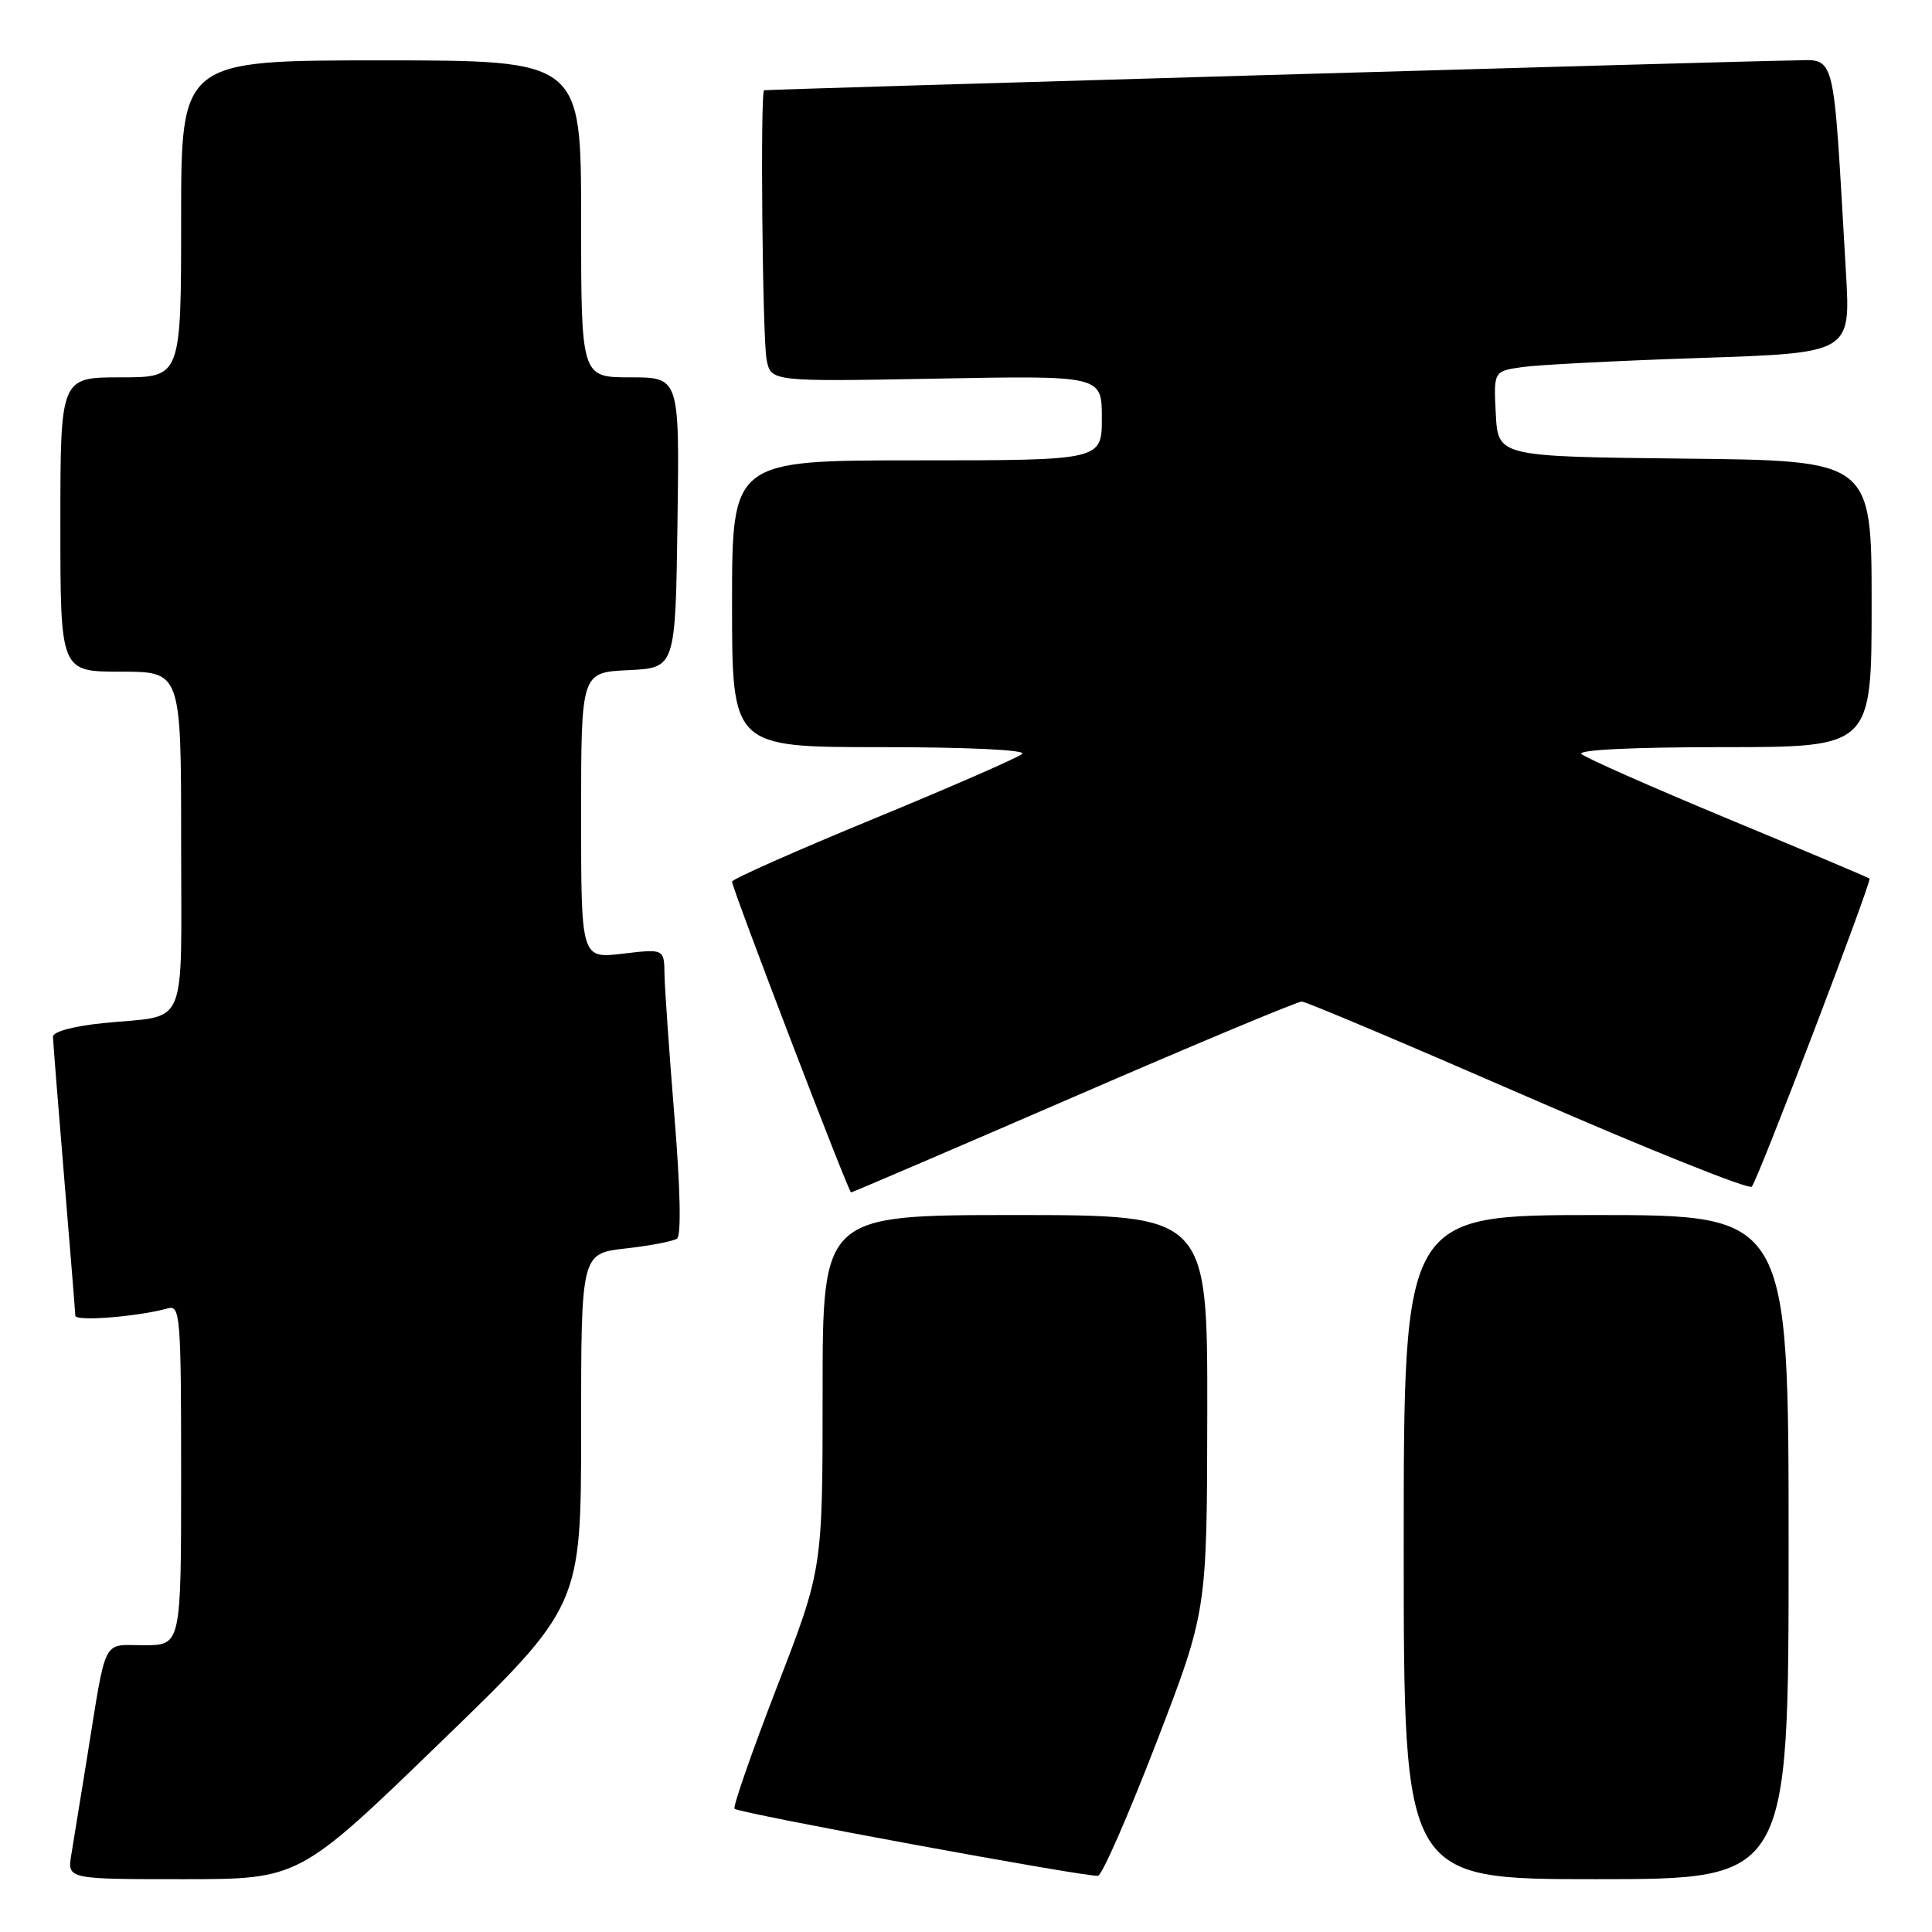 <?xml version="1.0" encoding="UTF-8" standalone="no"?>
<!DOCTYPE svg PUBLIC "-//W3C//DTD SVG 1.1//EN" "http://www.w3.org/Graphics/SVG/1.1/DTD/svg11.dtd" >
<svg xmlns="http://www.w3.org/2000/svg" xmlns:xlink="http://www.w3.org/1999/xlink" version="1.1" viewBox="0 0 256 256">
 <g >
 <path fill="currentColor"
d=" M 58.32 230.91 C 77.00 212.83 77.00 212.83 77.00 189.46 C 77.00 166.10 77.00 166.10 82.88 165.43 C 86.11 165.07 89.18 164.48 89.70 164.13 C 90.28 163.74 90.16 157.63 89.37 148.00 C 88.68 139.47 88.08 130.98 88.05 129.11 C 88.00 125.72 88.00 125.72 82.50 126.37 C 77.00 127.02 77.00 127.02 77.00 108.06 C 77.00 89.10 77.00 89.10 83.25 88.80 C 89.50 88.50 89.50 88.50 89.77 69.25 C 90.04 50.00 90.04 50.00 83.52 50.00 C 77.00 50.00 77.00 50.00 77.00 29.00 C 77.00 8.00 77.00 8.00 50.50 8.00 C 24.00 8.00 24.00 8.00 24.00 29.00 C 24.00 50.00 24.00 50.00 16.00 50.00 C 8.00 50.00 8.00 50.00 8.00 69.50 C 8.00 89.00 8.00 89.00 16.00 89.00 C 24.00 89.00 24.00 89.00 24.00 111.43 C 24.00 136.99 25.09 134.42 13.75 135.56 C 9.76 135.96 7.01 136.70 7.02 137.37 C 7.03 137.99 7.70 146.38 8.50 156.00 C 9.30 165.62 9.97 173.88 9.98 174.34 C 10.00 175.13 18.35 174.46 22.25 173.36 C 23.88 172.90 24.00 174.42 24.00 195.43 C 24.00 218.00 24.00 218.00 19.08 218.00 C 13.46 218.00 14.16 216.61 11.52 233.00 C 10.68 238.22 9.75 243.96 9.45 245.75 C 8.91 249.00 8.91 249.00 24.27 249.00 C 39.63 249.00 39.63 249.00 58.32 230.91 Z  M 153.22 230.92 C 159.93 213.50 159.93 213.50 159.97 187.25 C 160.00 161.00 160.00 161.00 134.50 161.00 C 109.00 161.00 109.00 161.00 109.00 184.45 C 109.00 207.91 109.00 207.91 102.94 223.56 C 99.61 232.18 97.09 239.42 97.33 239.67 C 97.93 240.27 144.23 248.80 145.50 248.55 C 146.05 248.44 149.52 240.51 153.22 230.92 Z  M 237.00 205.00 C 237.00 161.00 237.00 161.00 211.50 161.00 C 186.00 161.00 186.00 161.00 186.00 205.00 C 186.00 249.00 186.00 249.00 211.50 249.00 C 237.00 249.00 237.00 249.00 237.00 205.00 Z  M 142.29 145.34 C 158.35 138.37 171.95 132.69 172.50 132.71 C 173.05 132.72 186.53 138.42 202.46 145.36 C 218.38 152.30 231.73 157.65 232.12 157.24 C 232.91 156.41 248.07 116.73 247.72 116.41 C 247.60 116.29 239.18 112.74 229.00 108.51 C 218.82 104.28 210.07 100.41 209.55 99.91 C 208.98 99.36 216.39 99.00 228.30 99.00 C 248.00 99.00 248.00 99.00 248.00 80.02 C 248.00 61.03 248.00 61.03 223.25 60.77 C 198.50 60.50 198.50 60.50 198.20 54.85 C 197.91 49.19 197.91 49.19 201.70 48.64 C 203.79 48.34 214.44 47.79 225.36 47.43 C 245.22 46.77 245.22 46.77 244.60 36.14 C 242.80 5.51 243.46 8.00 237.14 8.02 C 232.59 8.04 102.12 11.82 101.25 11.96 C 100.72 12.04 101.03 44.90 101.58 47.66 C 102.16 50.57 102.16 50.57 124.08 50.17 C 146.00 49.76 146.00 49.76 146.00 55.38 C 146.00 61.00 146.00 61.00 121.50 61.00 C 97.00 61.00 97.00 61.00 97.00 80.00 C 97.00 99.00 97.00 99.00 116.70 99.00 C 128.21 99.00 136.01 99.37 135.45 99.89 C 134.93 100.38 126.06 104.25 115.75 108.50 C 105.44 112.75 97.00 116.49 97.00 116.82 C 97.00 117.72 112.43 158.00 112.77 158.00 C 112.94 158.00 126.22 152.30 142.29 145.34 Z "/>
</g>
</svg>